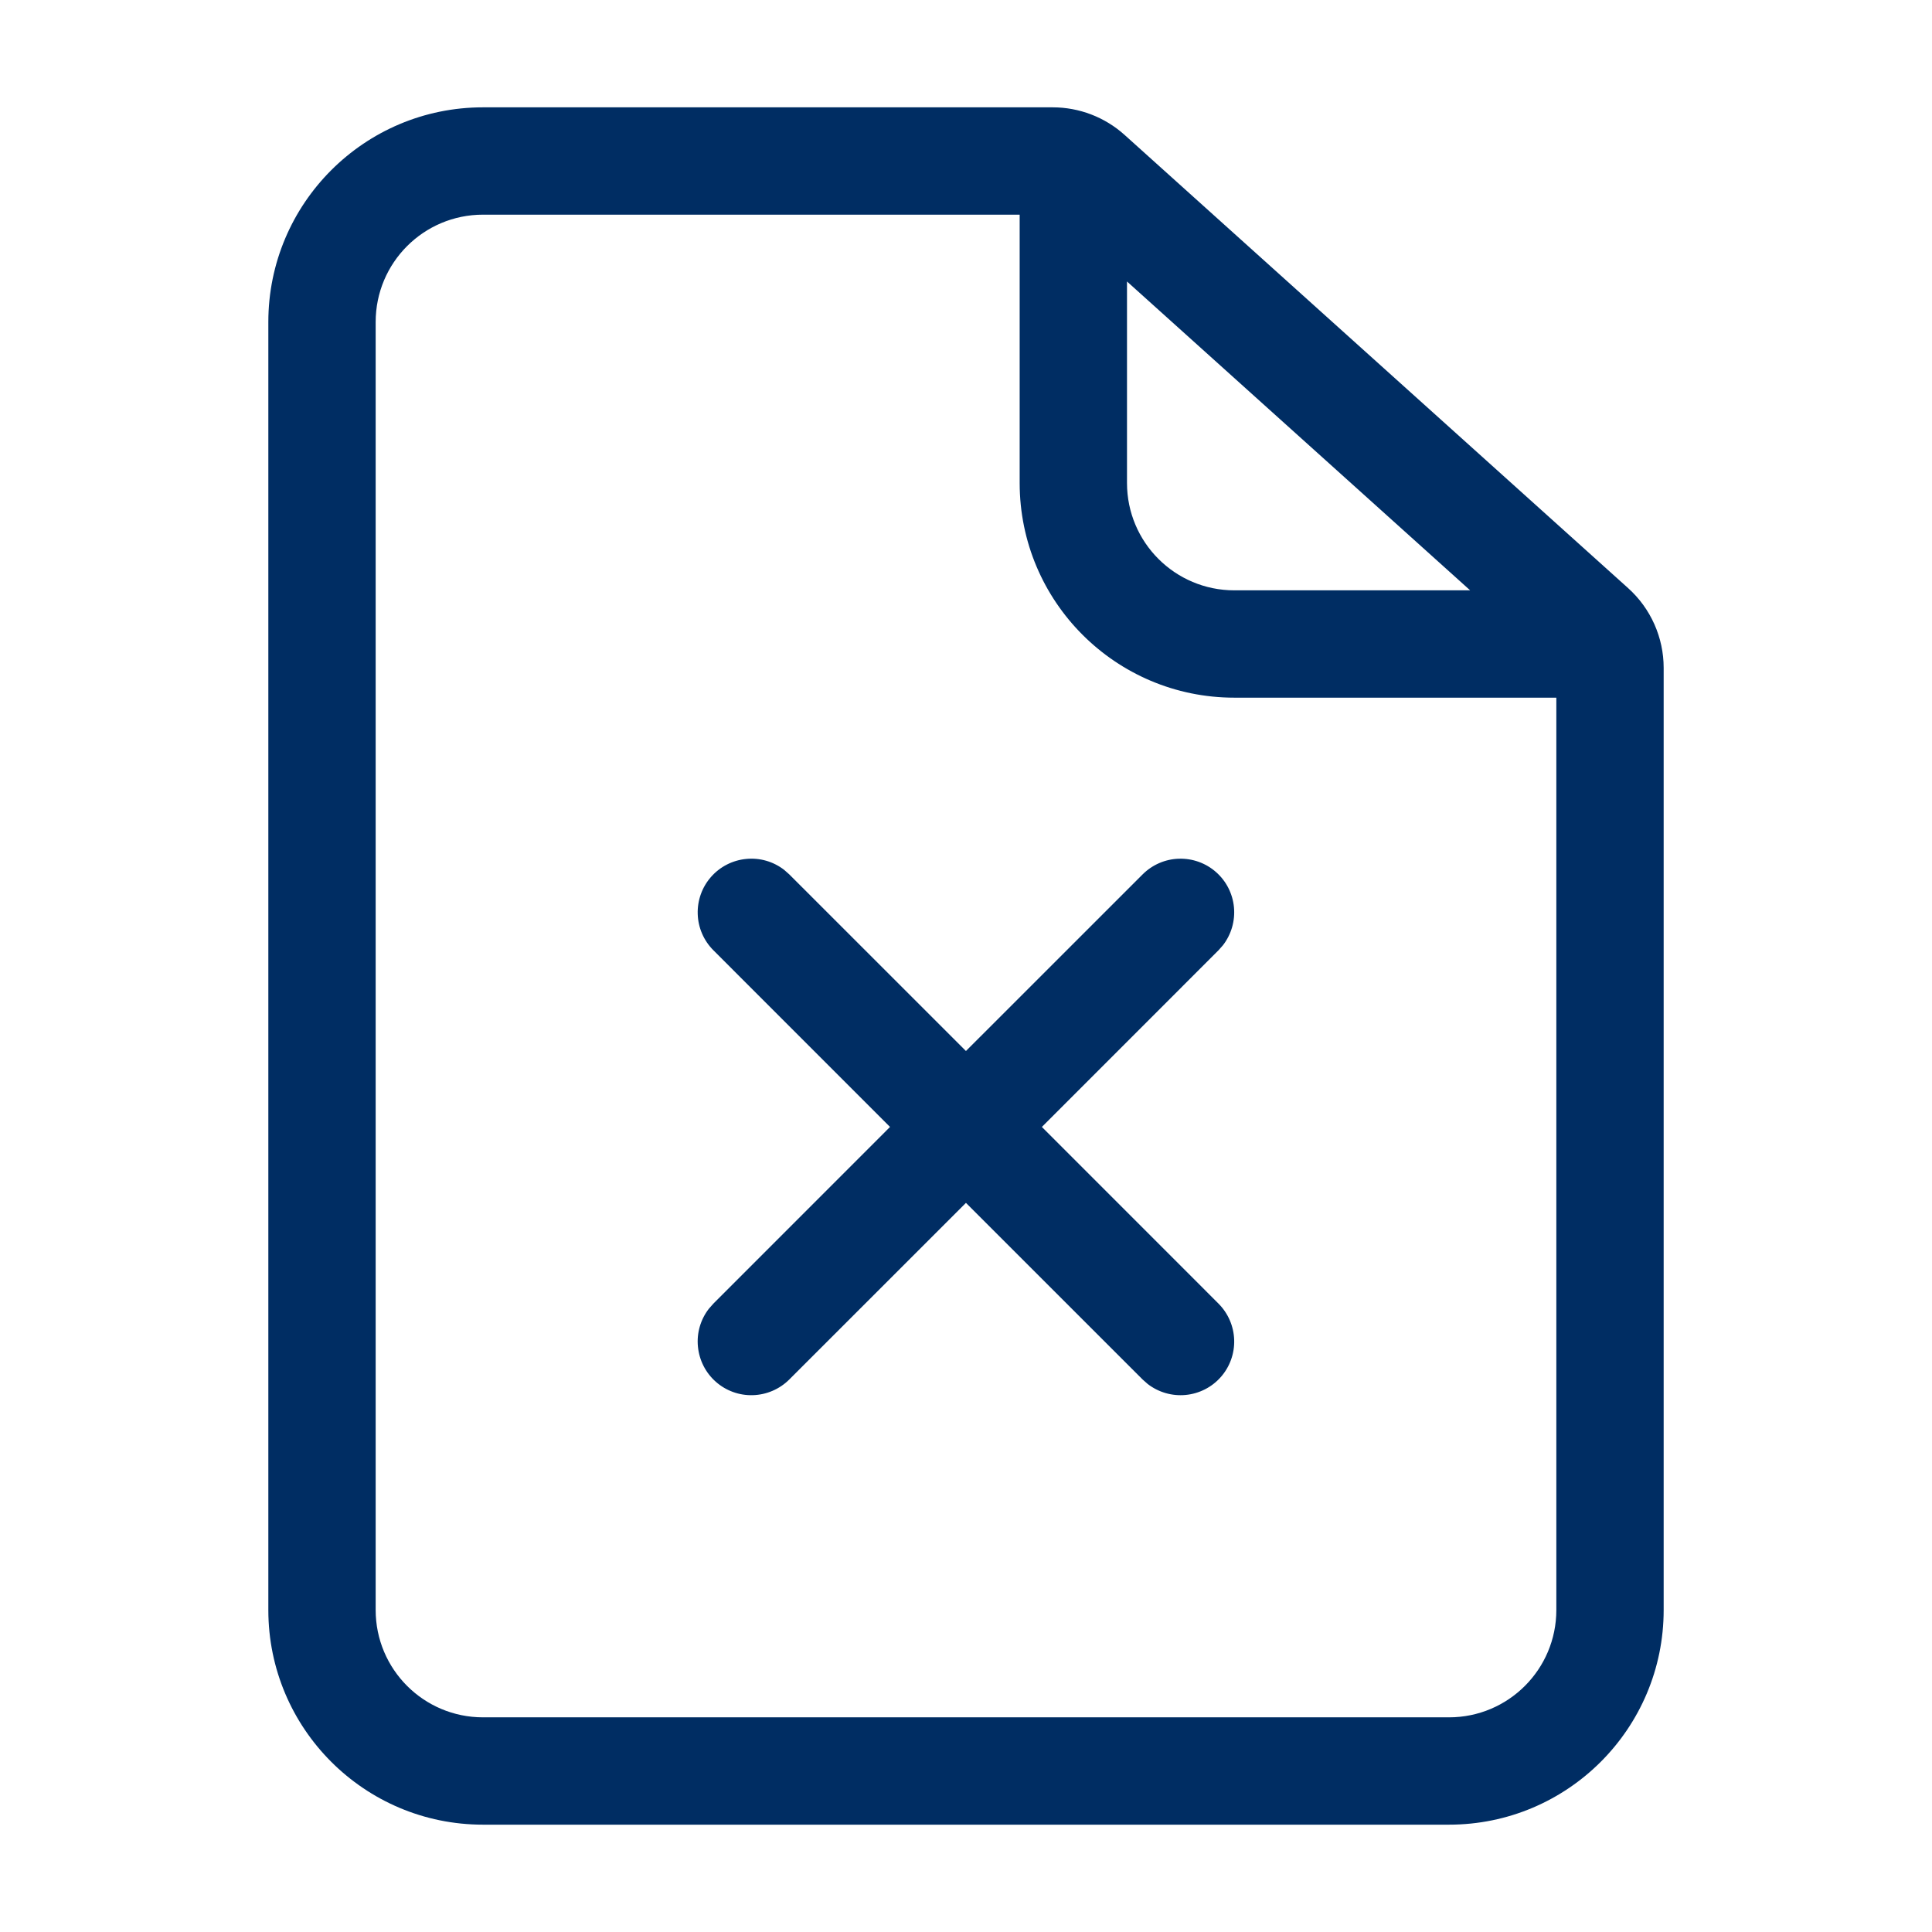 <svg width="36" height="36" viewBox="0 0 36 36" fill="none" xmlns="http://www.w3.org/2000/svg">
<path fill-rule="evenodd" clip-rule="evenodd" d="M9 4C7.895 4 7 4.895 7 6V30C7 31.105 7.895 32 9 32H27C28.105 32 29 31.105 29 30V13H23C20.791 13 19 11.209 19 9V4H9ZM5 6C5 3.791 6.791 2 9 2H19.616C20.11 2 20.587 2.183 20.954 2.513L30.338 10.959C30.759 11.338 31 11.878 31 12.445V30C31 32.209 29.209 34 27 34H9C6.791 34 5 32.209 5 30V6ZM21 5.245V9C21 10.105 21.895 11 23 11H27.394L21 5.245Z" fill="#002D63"/>
<path fill-rule="evenodd" clip-rule="evenodd" d="M14.612 16.209L14.706 16.292L17.999 19.584L21.292 16.292C21.472 16.113 21.713 16.008 21.967 16.001C22.221 15.993 22.469 16.082 22.659 16.25C22.85 16.418 22.969 16.652 22.993 16.905C23.017 17.158 22.944 17.411 22.789 17.612L22.706 17.706L19.414 20.999L22.706 24.292C22.885 24.472 22.989 24.713 22.997 24.967C23.005 25.221 22.916 25.469 22.748 25.659C22.58 25.85 22.345 25.969 22.092 25.993C21.84 26.017 21.587 25.944 21.386 25.789L21.292 25.706L17.999 22.414L14.706 25.706C14.526 25.885 14.284 25.989 14.03 25.997C13.777 26.005 13.529 25.916 13.339 25.748C13.148 25.58 13.029 25.345 13.005 25.092C12.98 24.84 13.053 24.587 13.209 24.386L13.292 24.292L16.584 20.999L13.292 17.706C13.113 17.526 13.008 17.285 13.001 17.03C12.993 16.777 13.082 16.529 13.25 16.339C13.418 16.148 13.652 16.029 13.905 16.005C14.158 15.98 14.411 16.053 14.612 16.209Z" fill="#002D63"/>
</svg>
